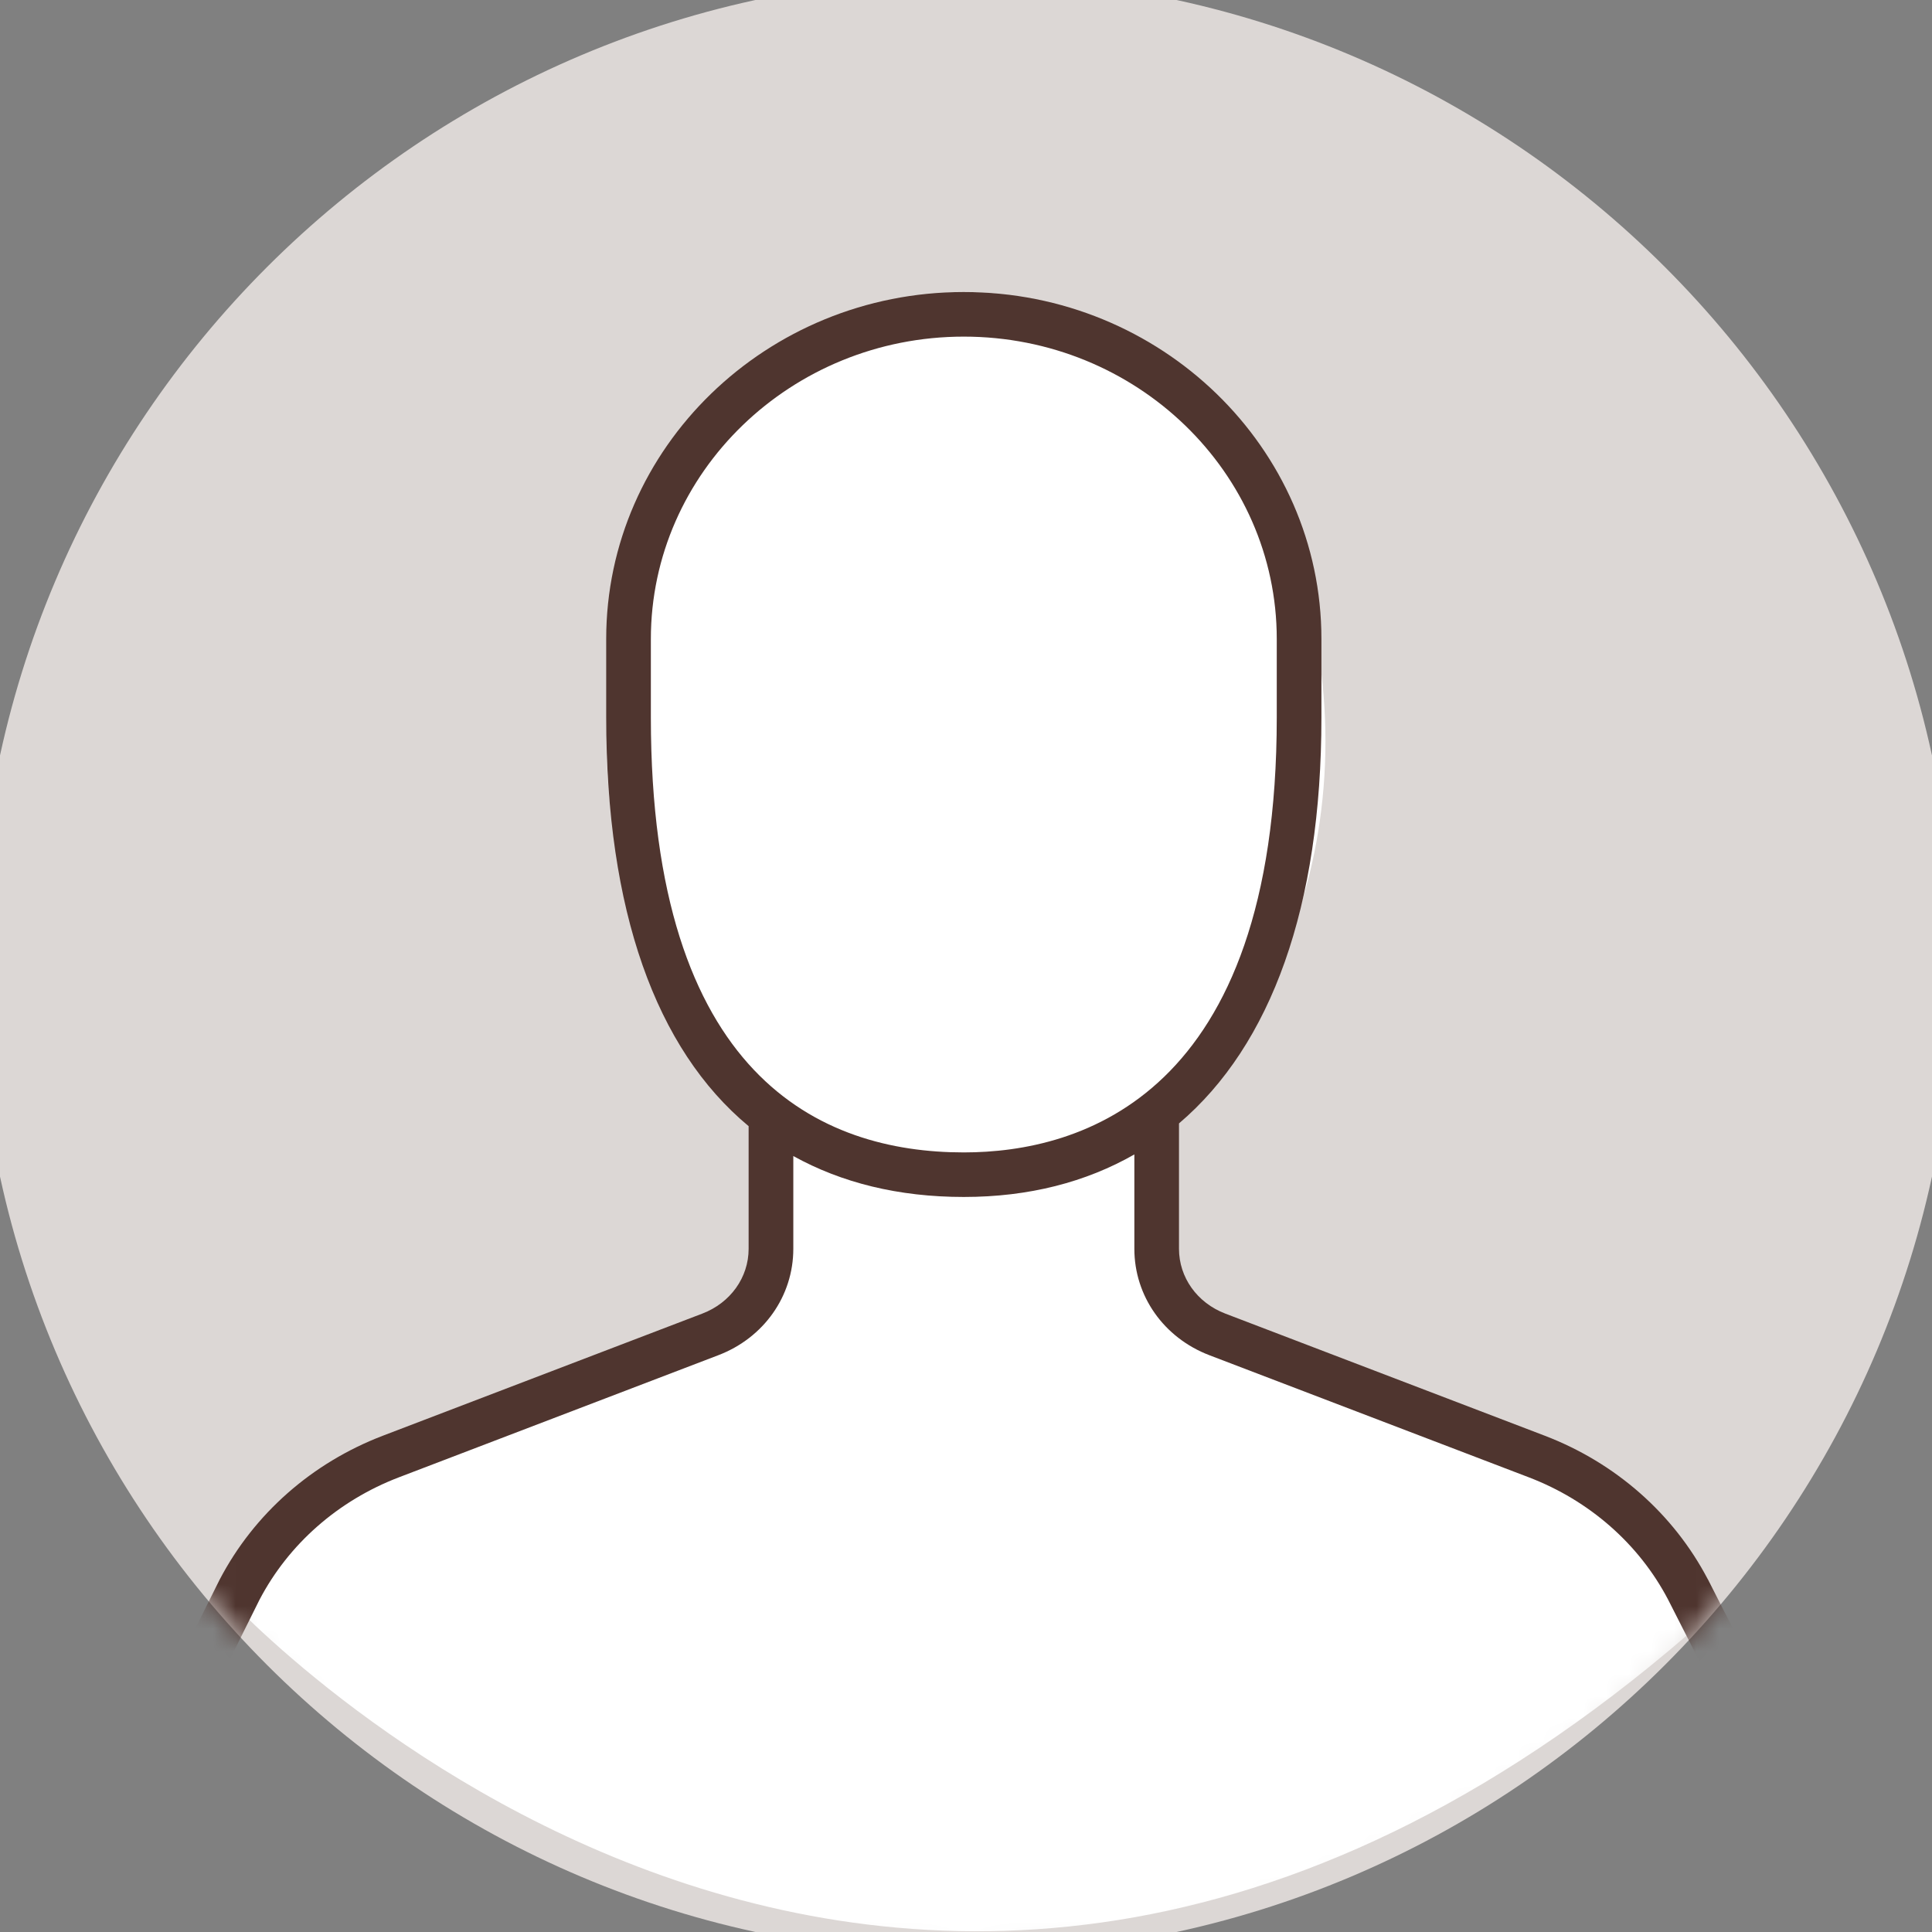 <?xml version="1.0" encoding="UTF-8"?>
<svg fill="none" viewBox="0 0 86 86" xmlns="http://www.w3.org/2000/svg">
<rect x="0" y="0" width="86" height="86" fill="#808080" stroke="none"/>
<path d="m43 87c-24.301 0-44-19.699-44-44s19.699-44 44-44 44 19.699 44 44-19.699 44-44 44z" clip-rule="evenodd" fill="#DCD7D5" fill-rule="evenodd"/>
<mask id="a" x="-1" y="-1" width="88" height="88" mask-type="alpha" maskUnits="userSpaceOnUse">
<path d="m43 87c-24.301 0-44-19.699-44-44s19.699-44 44-44 44 19.699 44 44-19.699 44-44 44z" clip-rule="evenodd" fill="#fff" fill-rule="evenodd"/>
</mask>
<g clip-rule="evenodd" fill-rule="evenodd" mask="url(#a)">
<path d="m43 53c8.837 0 16-8.954 16-20s-7.163-20-16-20-16 8.954-16 20 7.163 20 16 20z" fill="#fff"/>
<path d="m34 50v8l-19 8-5 5s30 33 66 1c-2-4-7-7-7-7l-16-6-1.798-3 0.797-7-18 1z" fill="#fff"/>
<path d="m42.902 51.298c-6.355 0-13.93-3.359-13.93-19.361v-3.493c0-7.421 6.249-13.46 13.93-13.46 7.682 0 13.931 6.038 13.931 13.46v3.493c0 16.845-8.728 19.361-13.931 19.361zm33.118 19c-1.526-2.913-4.103-5.183-7.262-6.391l-14.218-5.435c-1.251-0.478-2.059-1.61-2.059-2.883v-5.582c4.104-3.488 6.34-9.663 6.34-18.071v-3.493c0-8.515-7.141-15.444-15.919-15.444-8.777 0-15.918 6.928-15.918 15.444v3.493c0 8.581 2.199 14.756 6.34 18.193v5.46c0 1.273-0.808 2.405-2.06 2.883l-14.217 5.435c-3.16 1.208-5.737 3.477-7.27 6.408l-4.277 8.594 1.781 0.883 4.268-8.577c1.299-2.483 3.503-4.42 6.209-5.455l14.217-5.435c2.028-0.775 3.338-2.634 3.338-4.736v-4.13c2.147 1.19 4.676 1.822 7.59 1.822 2.901 0 5.434-0.661 7.591-1.893v4.2c0 2.102 1.309 3.96 3.337 4.736l14.218 5.435c2.704 1.034 4.908 2.971 6.204 5.445l4.476 8.794 1.773-0.899-4.48-8.803z" fill="#4F352F"/>
</g>
</svg>
